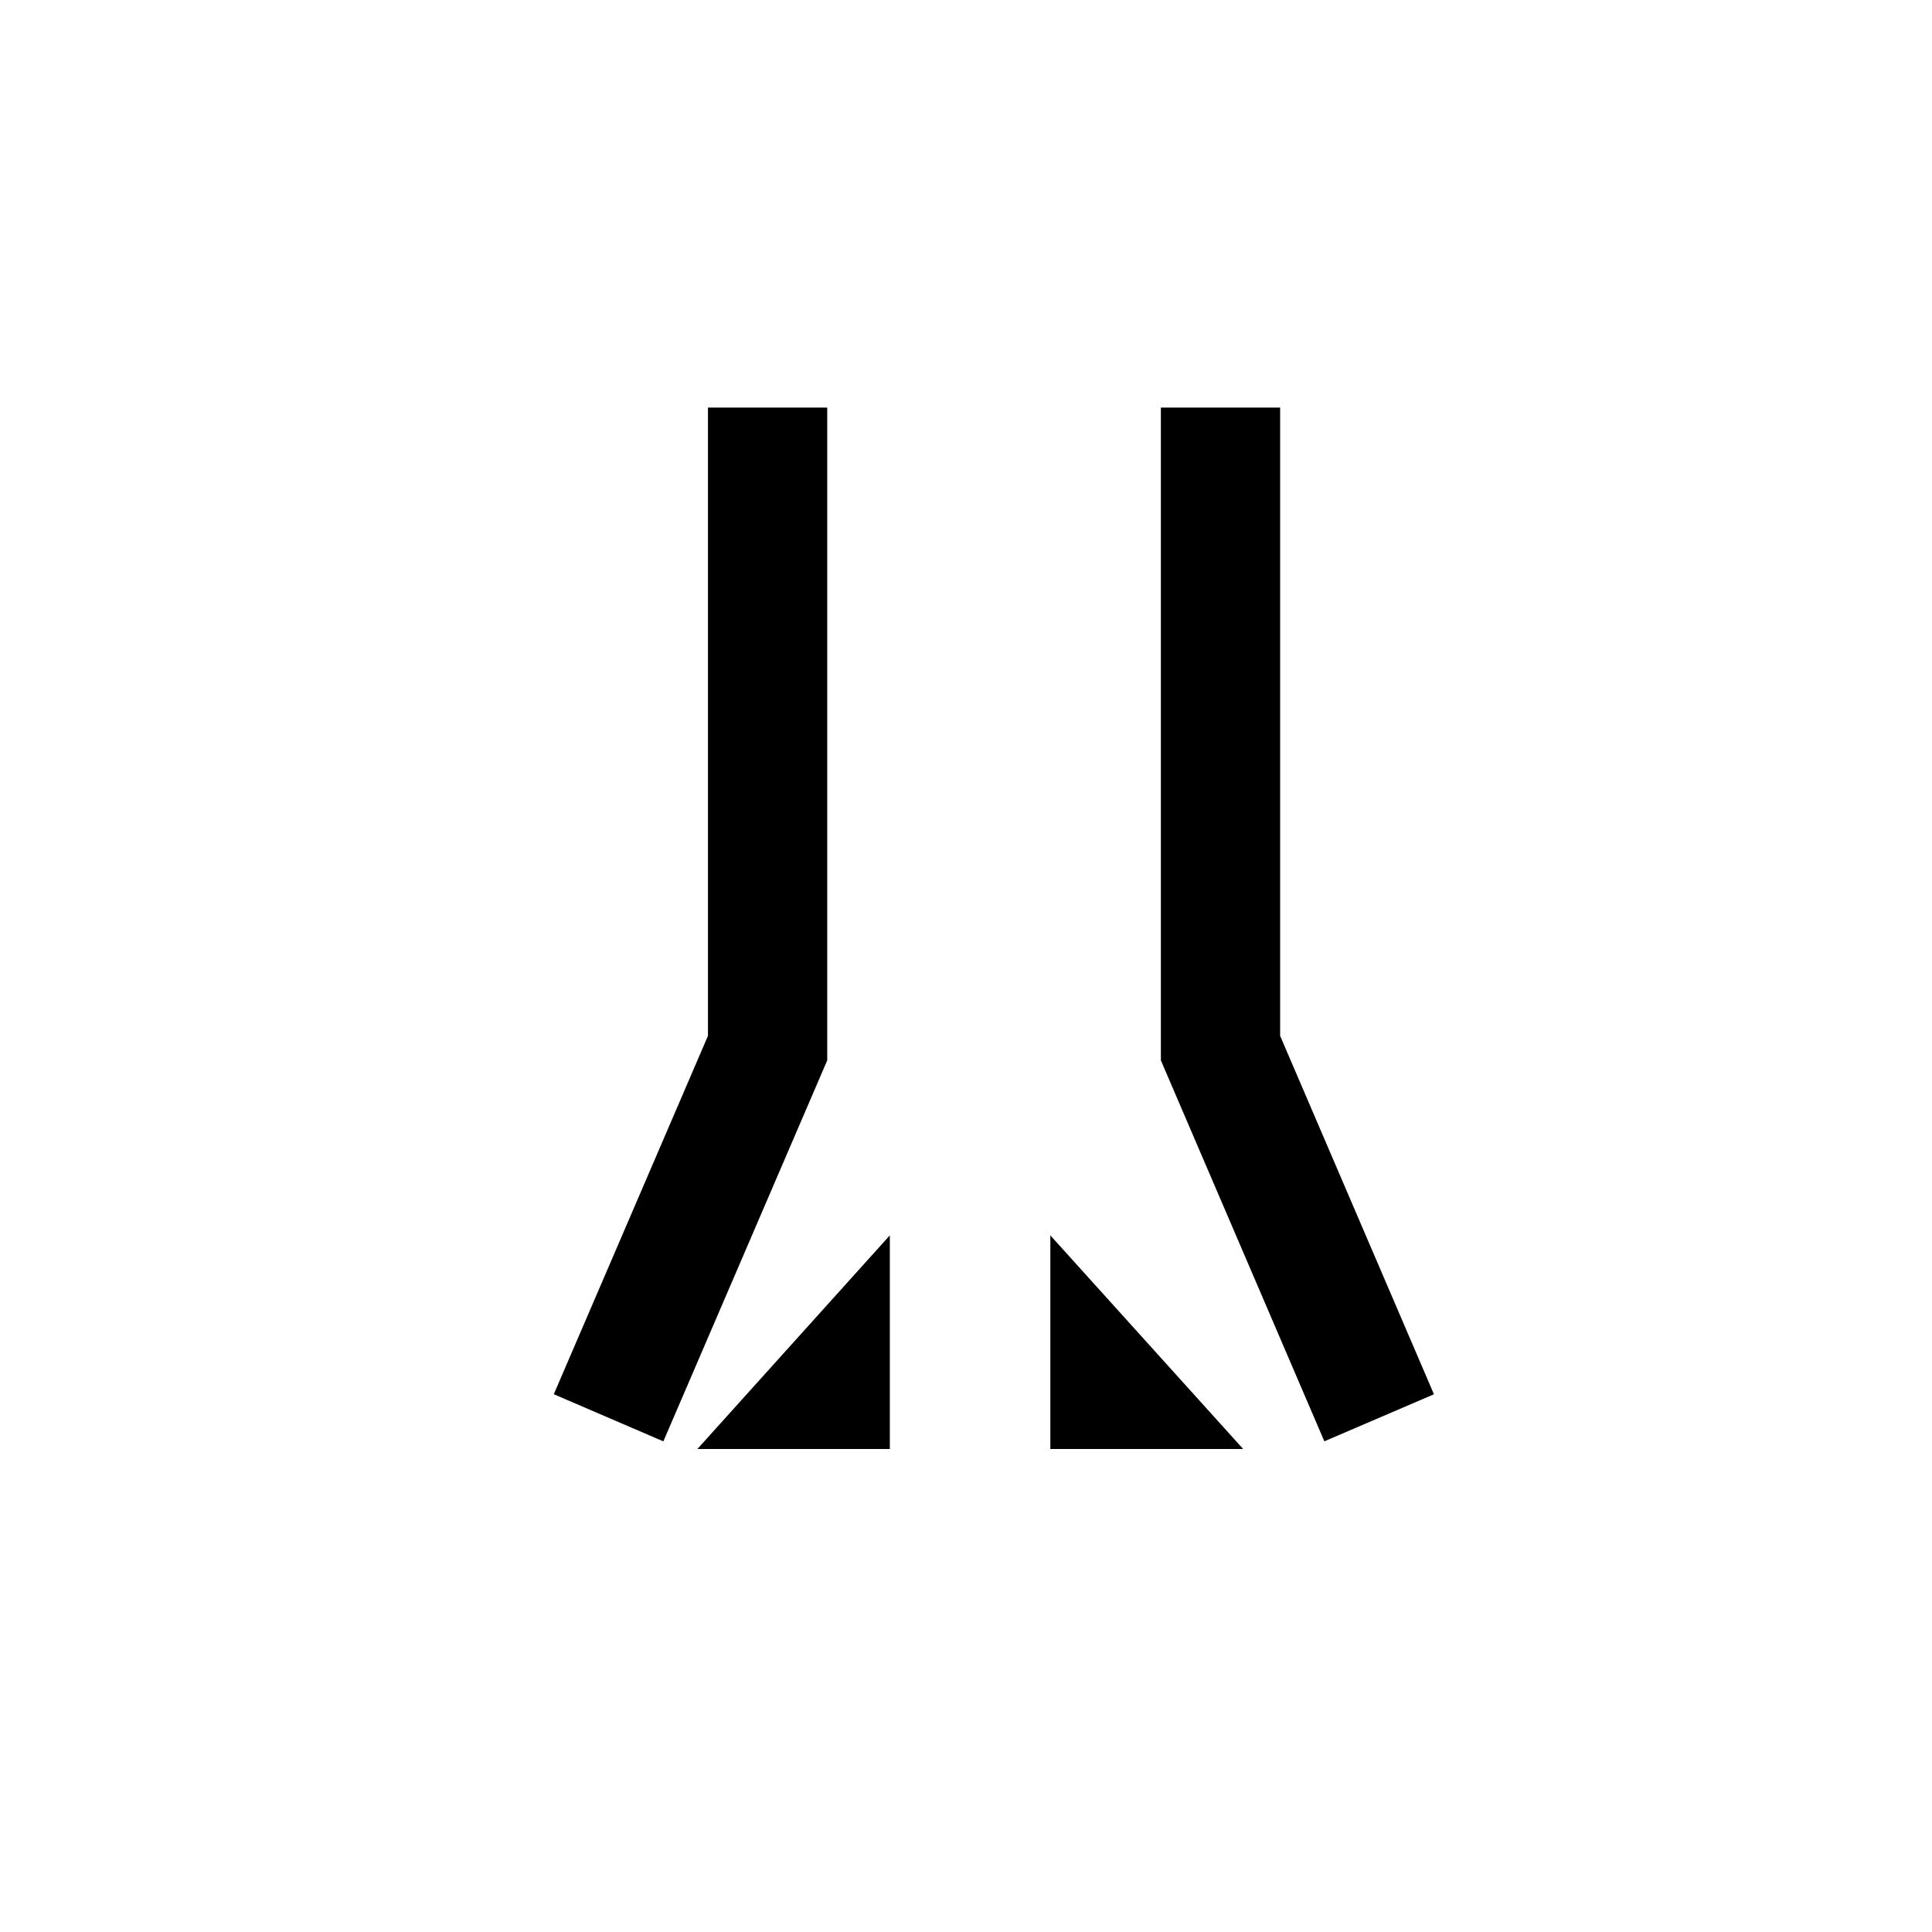 <svg width="52" height="52" viewBox="0 0 52 52" fill="none" xmlns="http://www.w3.org/2000/svg">
<g id="nose-12">
<path id="Vector" d="M20.66 10.97V28.21L16.38 38.16" stroke="#000000" stroke-width="3.21"/>
<path id="Vector_2" d="M18.77 39H23.95V33.25L18.77 39Z" fill="#000000"/>
<path id="Vector_3" d="M32.85 10.97V28.21L37.12 38.16" stroke="#000000" stroke-width="3.21"/>
<path id="Vector_4" d="M33.46 39H28.27V33.25L33.46 39Z" fill="#000000"/>
</g>
</svg>

